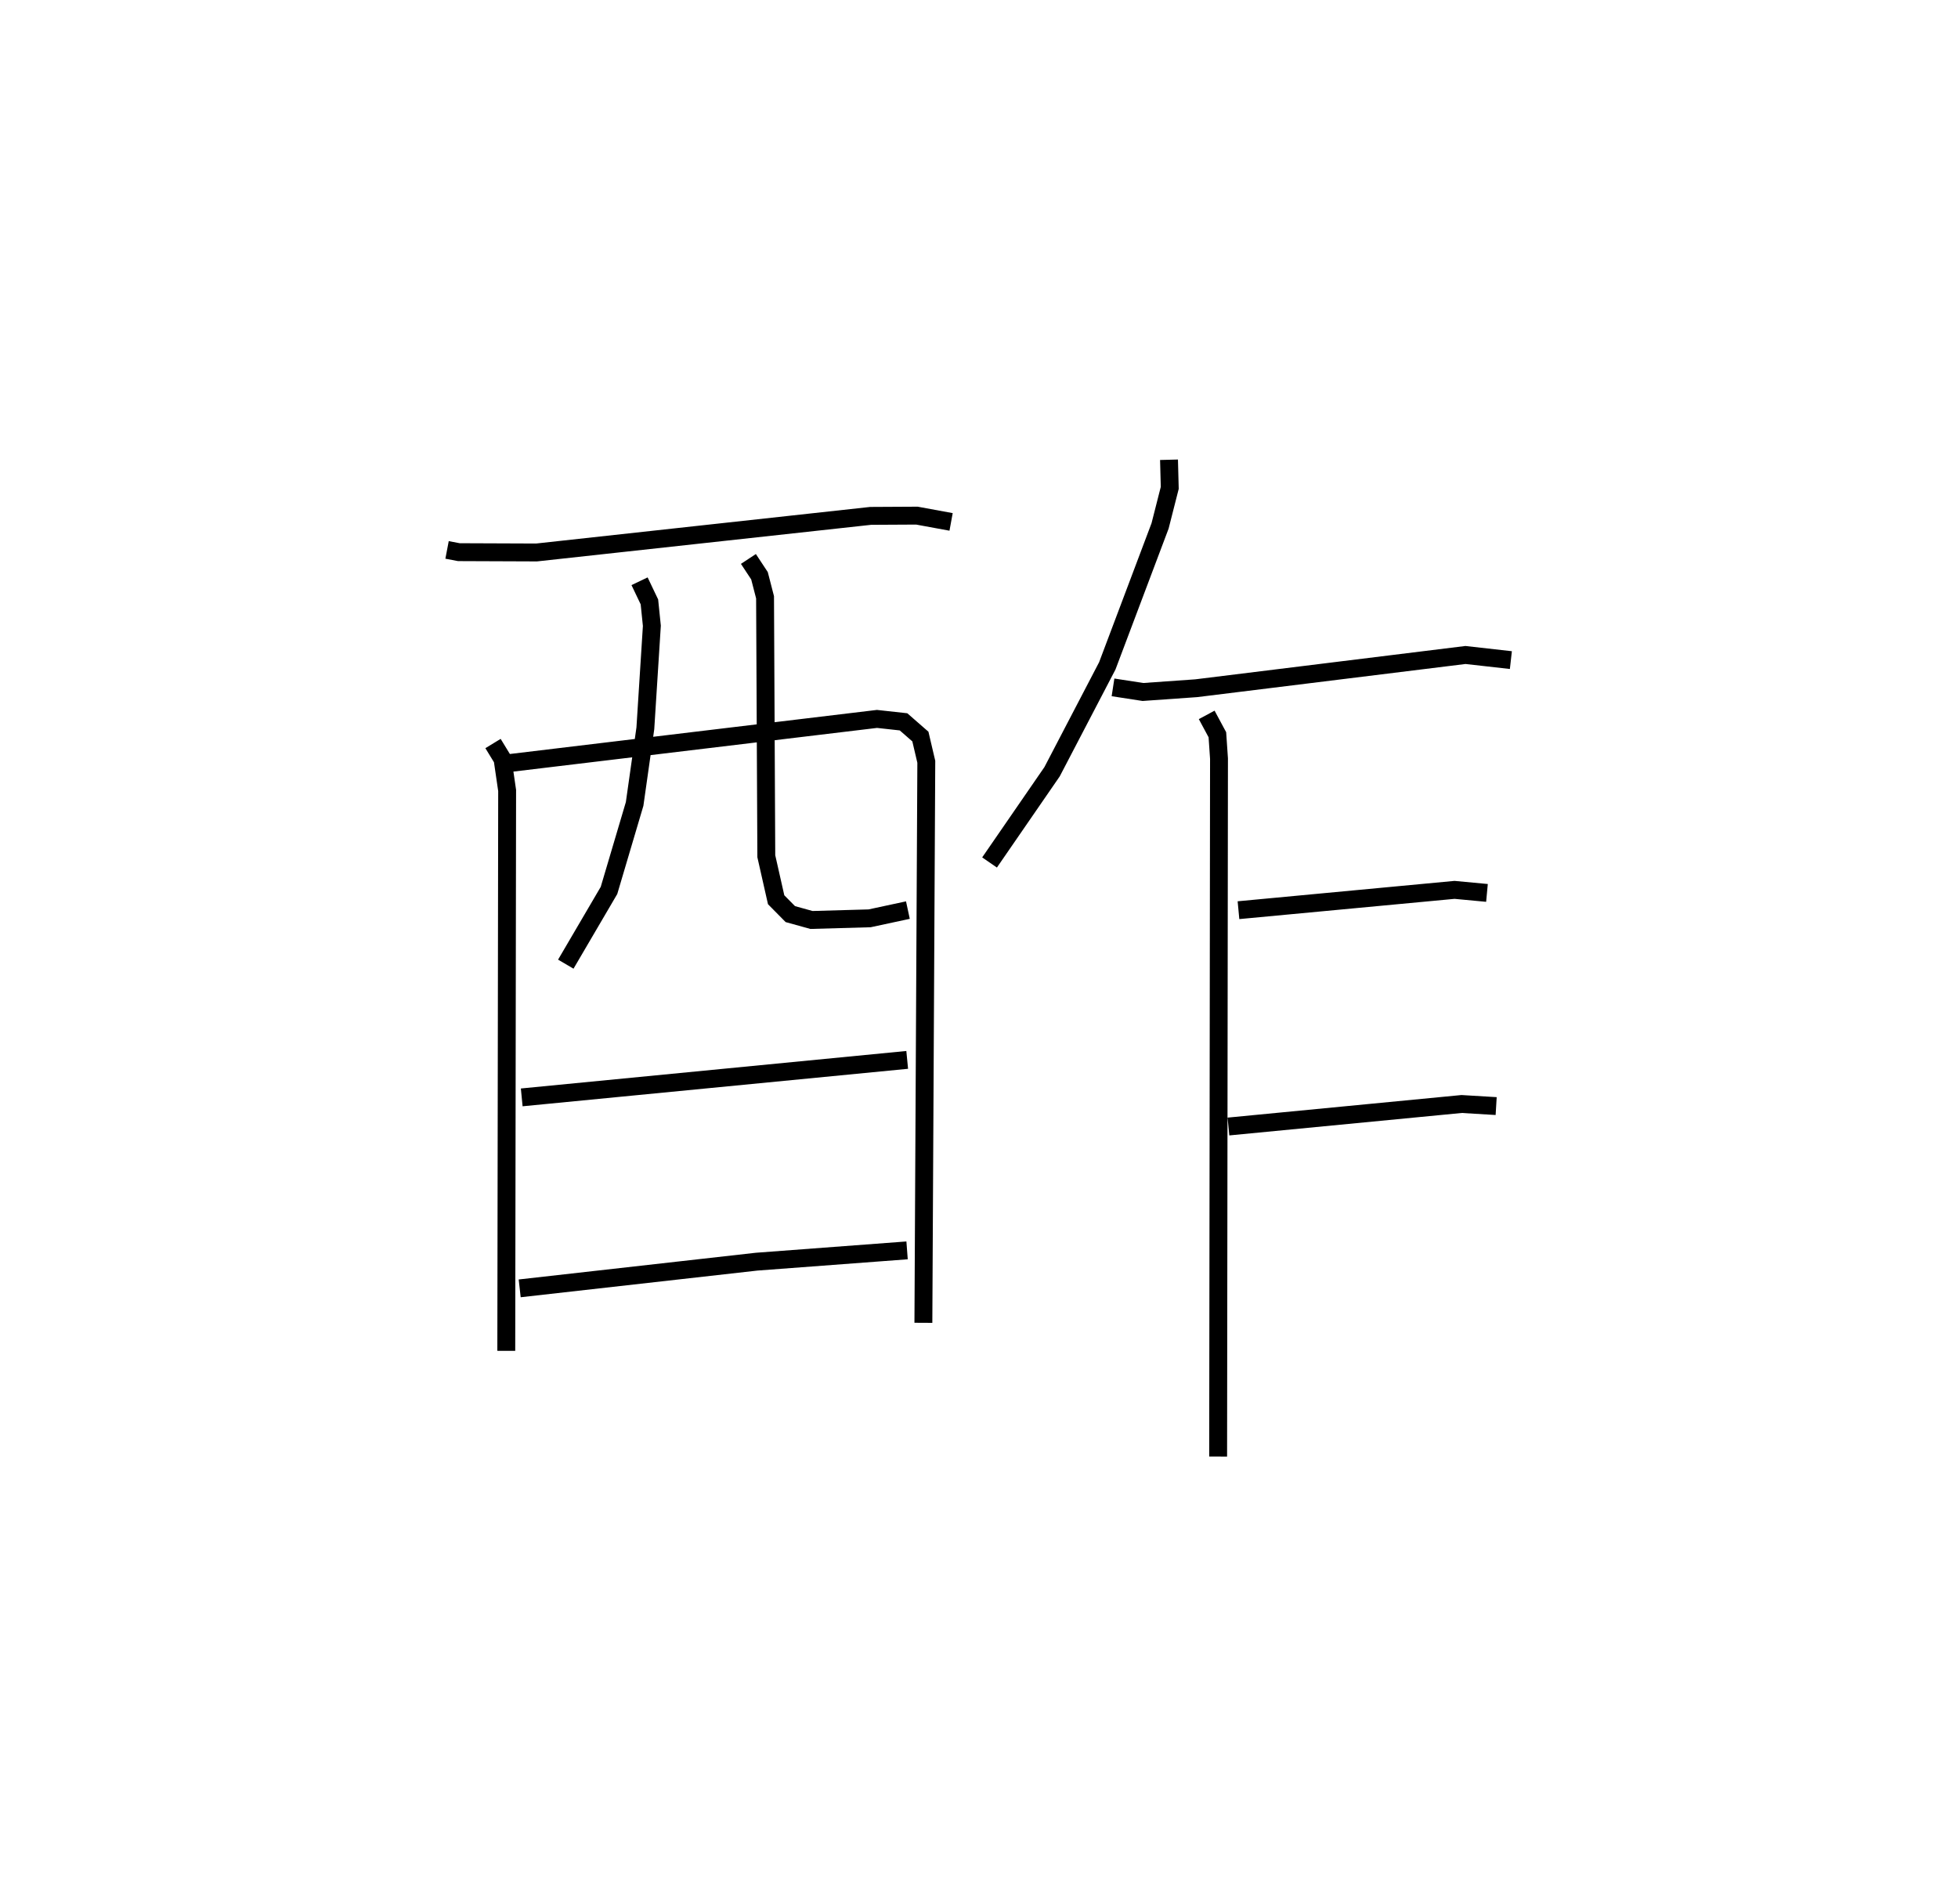 <?xml version="1.0" encoding="utf-8" ?>
<svg baseProfile="full" height="106.45" version="1.1" width="109.493" xmlns="http://www.w3.org/2000/svg" xmlns:ev="http://www.w3.org/2001/xml-events" xmlns:xlink="http://www.w3.org/1999/xlink"><defs /><rect fill="white" height="106.45" width="109.493" x="0" y="0" /><path d="M25,25 m0.0,0.0 m-9.570165104832995e-07,5.751 l0.661,0.126 4.343,0.017 l18.683,-2.046 2.588,-0.014 l1.911,0.351 m-25.616,12.393 l0.534,0.875 0.256,1.753 l-0.048,31.332 m0.204,-32.871 l20.527,-2.465 1.483,0.163 l0.943,0.823 0.331,1.411 l-0.163,31.372 m-15.872,-41.467 l0.551,1.154 0.137,1.338 l-0.364,5.731 -0.6,4.231 l-1.433,4.835 -2.416,4.123 m10.212,-22.659 l0.62,0.94 0.311,1.205 l0.07,14.479 0.55,2.433 l0.793,0.803 1.182,0.328 l3.252,-0.092 2.141,-0.46 m-21.595,10.473 l21.556,-2.097 m-21.67,12.776 l13.247,-1.492 8.416,-0.632 m14.648,-44.211 l0.041,1.572 -0.541,2.126 l-2.952,7.828 -3.087,5.919 l-3.497,5.075 m6.904,-9.792 l1.674,0.258 2.977,-0.21 l15.059,-1.859 2.539,0.286 m-17.01,3.064 l0.597,1.11 0.091,1.335 l-0.048,39.028 m1.137,-30.552 l12.083,-1.136 1.813,0.17 m-14.457,13.063 l13.04,-1.259 1.931,0.116 " fill="none" stroke="black" stroke-width="1" /></svg>